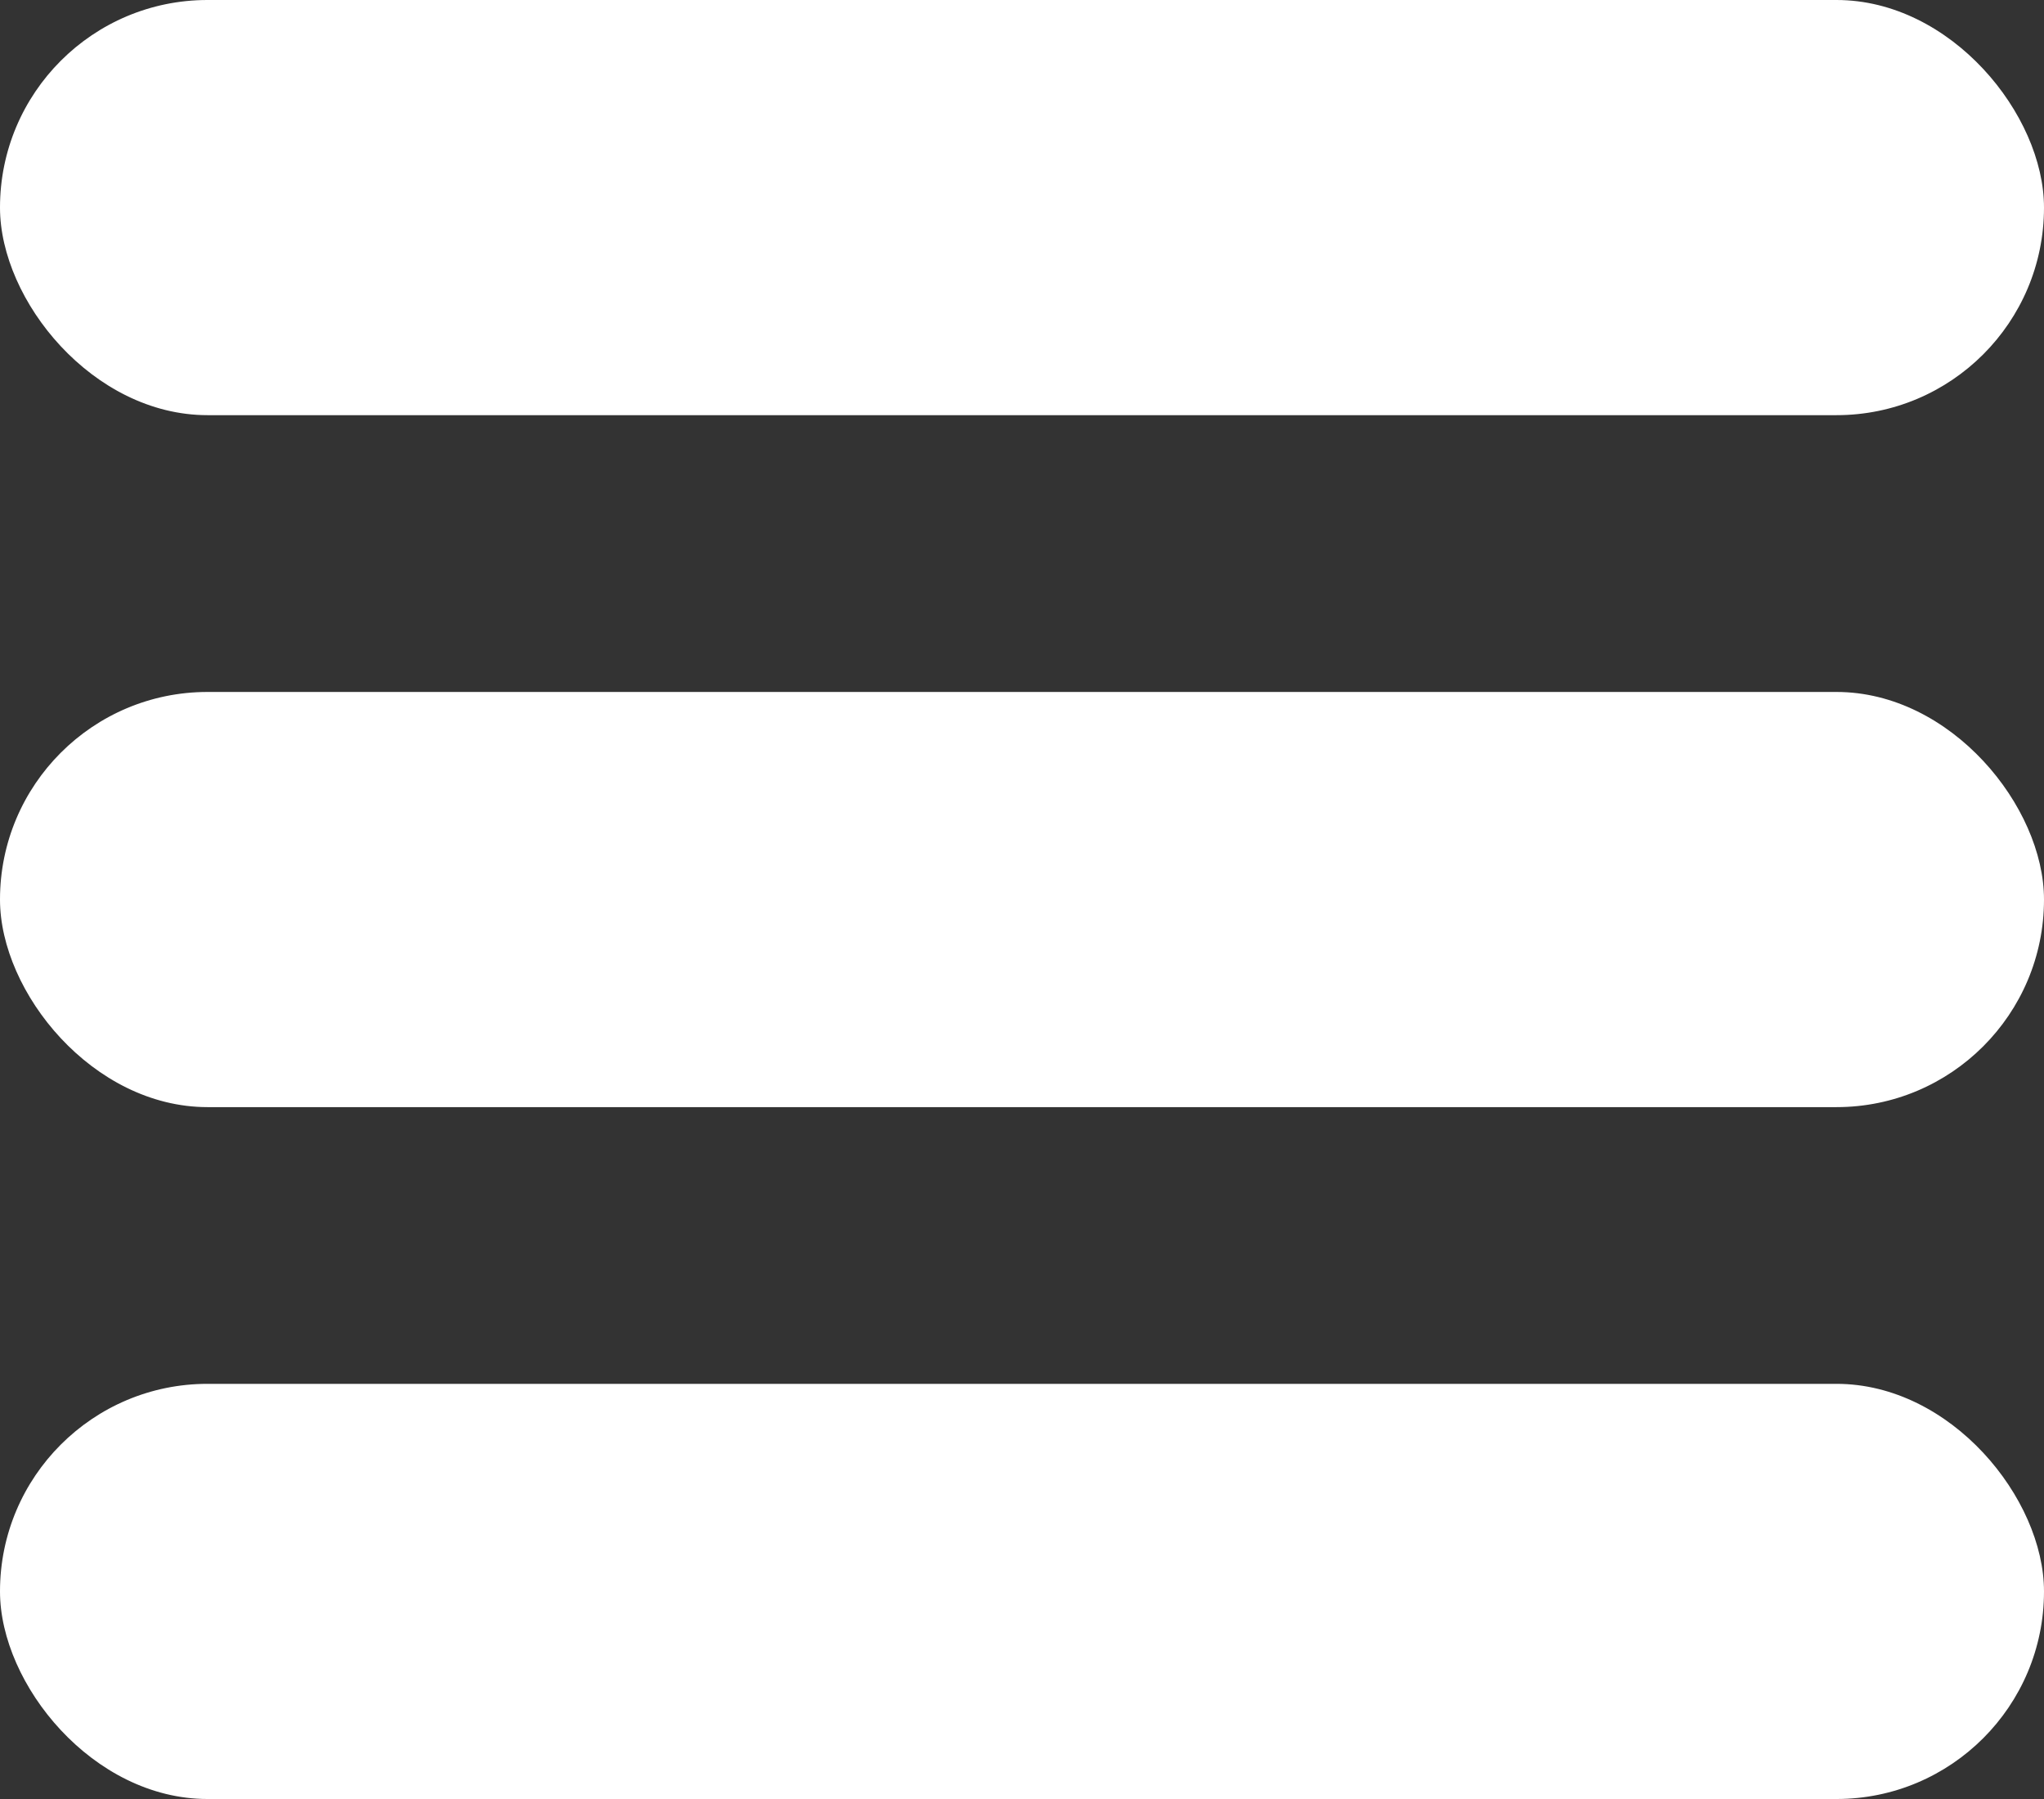 <svg width="25" height="22" viewBox="0 0 25 22" fill="none" xmlns="http://www.w3.org/2000/svg">
<rect x="0" y="0" width="25" height="22" fill="#333333" stroke="none"/>
<rect width="25" height="5.077" rx="2.538" fill="white"/>
<rect y="8.462" width="25" height="5.077" rx="2.538" fill="white"/>
<rect y="16.923" width="25" height="5.077" rx="2.538" fill="white"/>
</svg>
